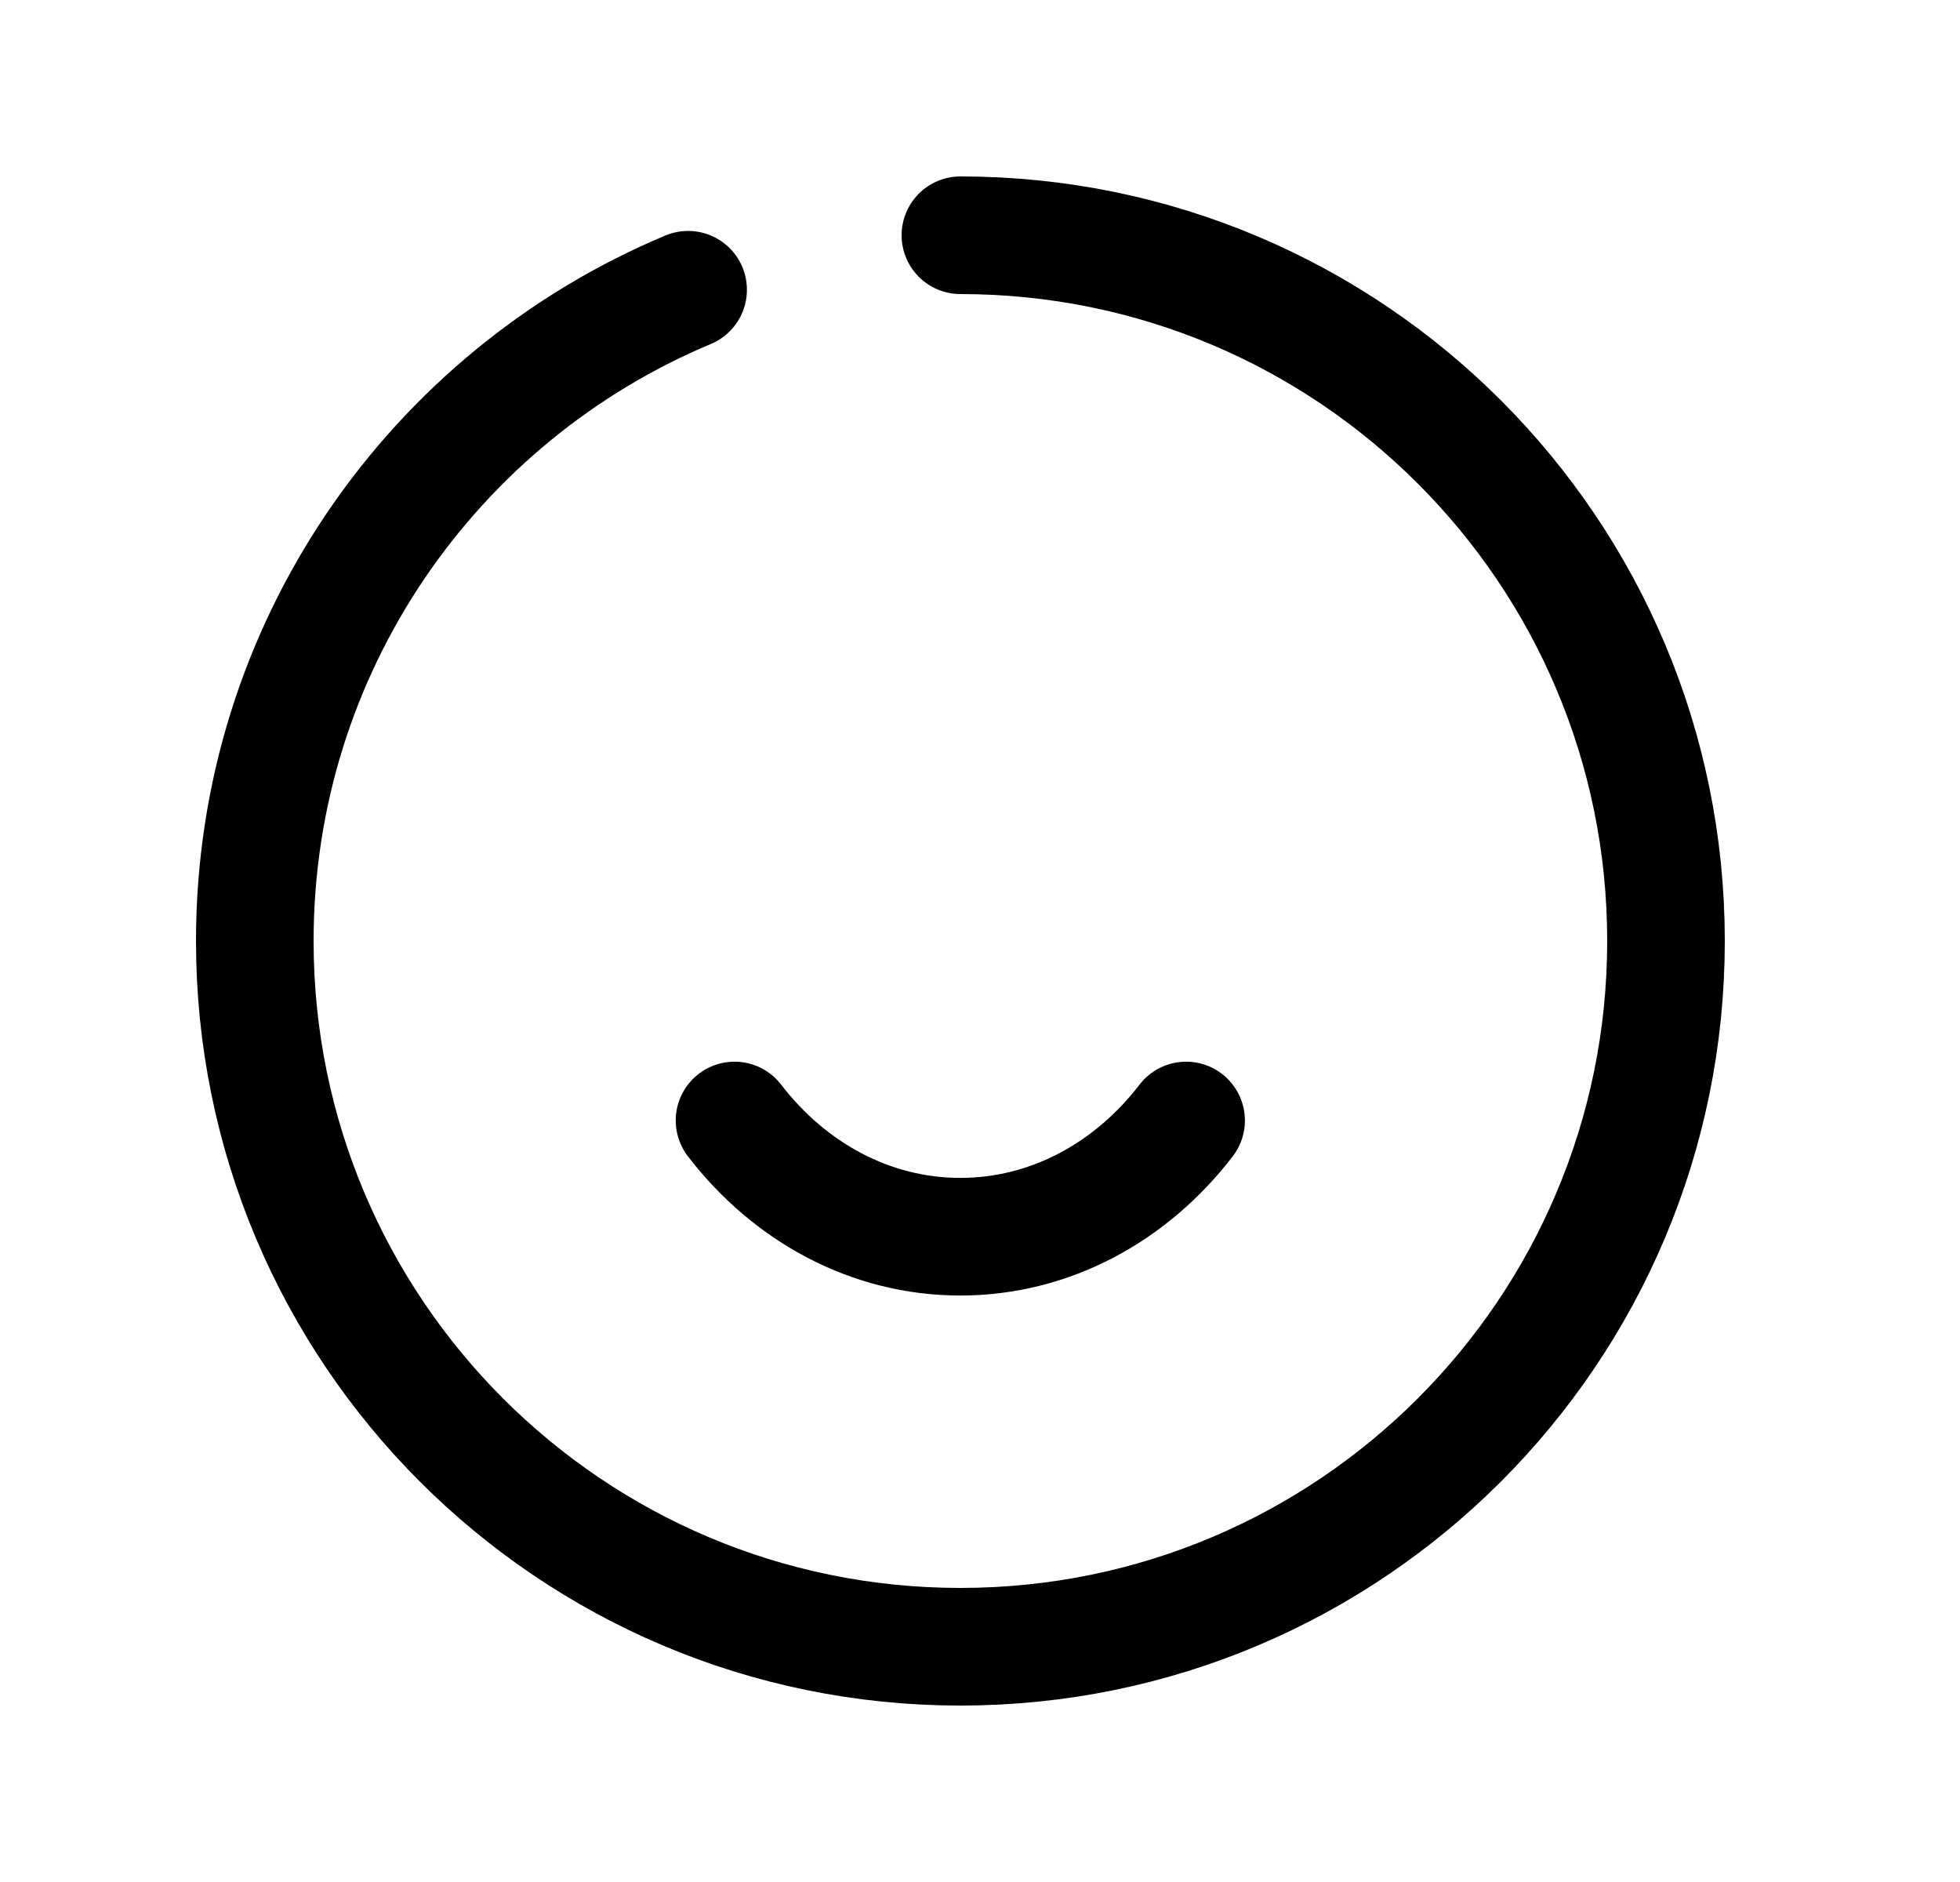 <svg width="25" height="24" viewBox="0 0 25 24" fill="none" xmlns="http://www.w3.org/2000/svg">
<path d="M9.369 14.289C10.071 15.202 11.103 15.771 12.249 15.771C13.395 15.771 14.428 15.202 15.129 14.289" stroke="black" stroke-width="1.5" stroke-linecap="round" stroke-linejoin="round"/>
<path d="M12.25 3C17.221 3 21.25 7.029 21.25 12C21.25 16.97 17.221 21 12.25 21C7.279 21 3.25 16.97 3.25 12C3.25 8.26 5.53 5.054 8.777 3.695" stroke="black" stroke-width="1.5" stroke-linecap="round" stroke-linejoin="round"/>
</svg>
